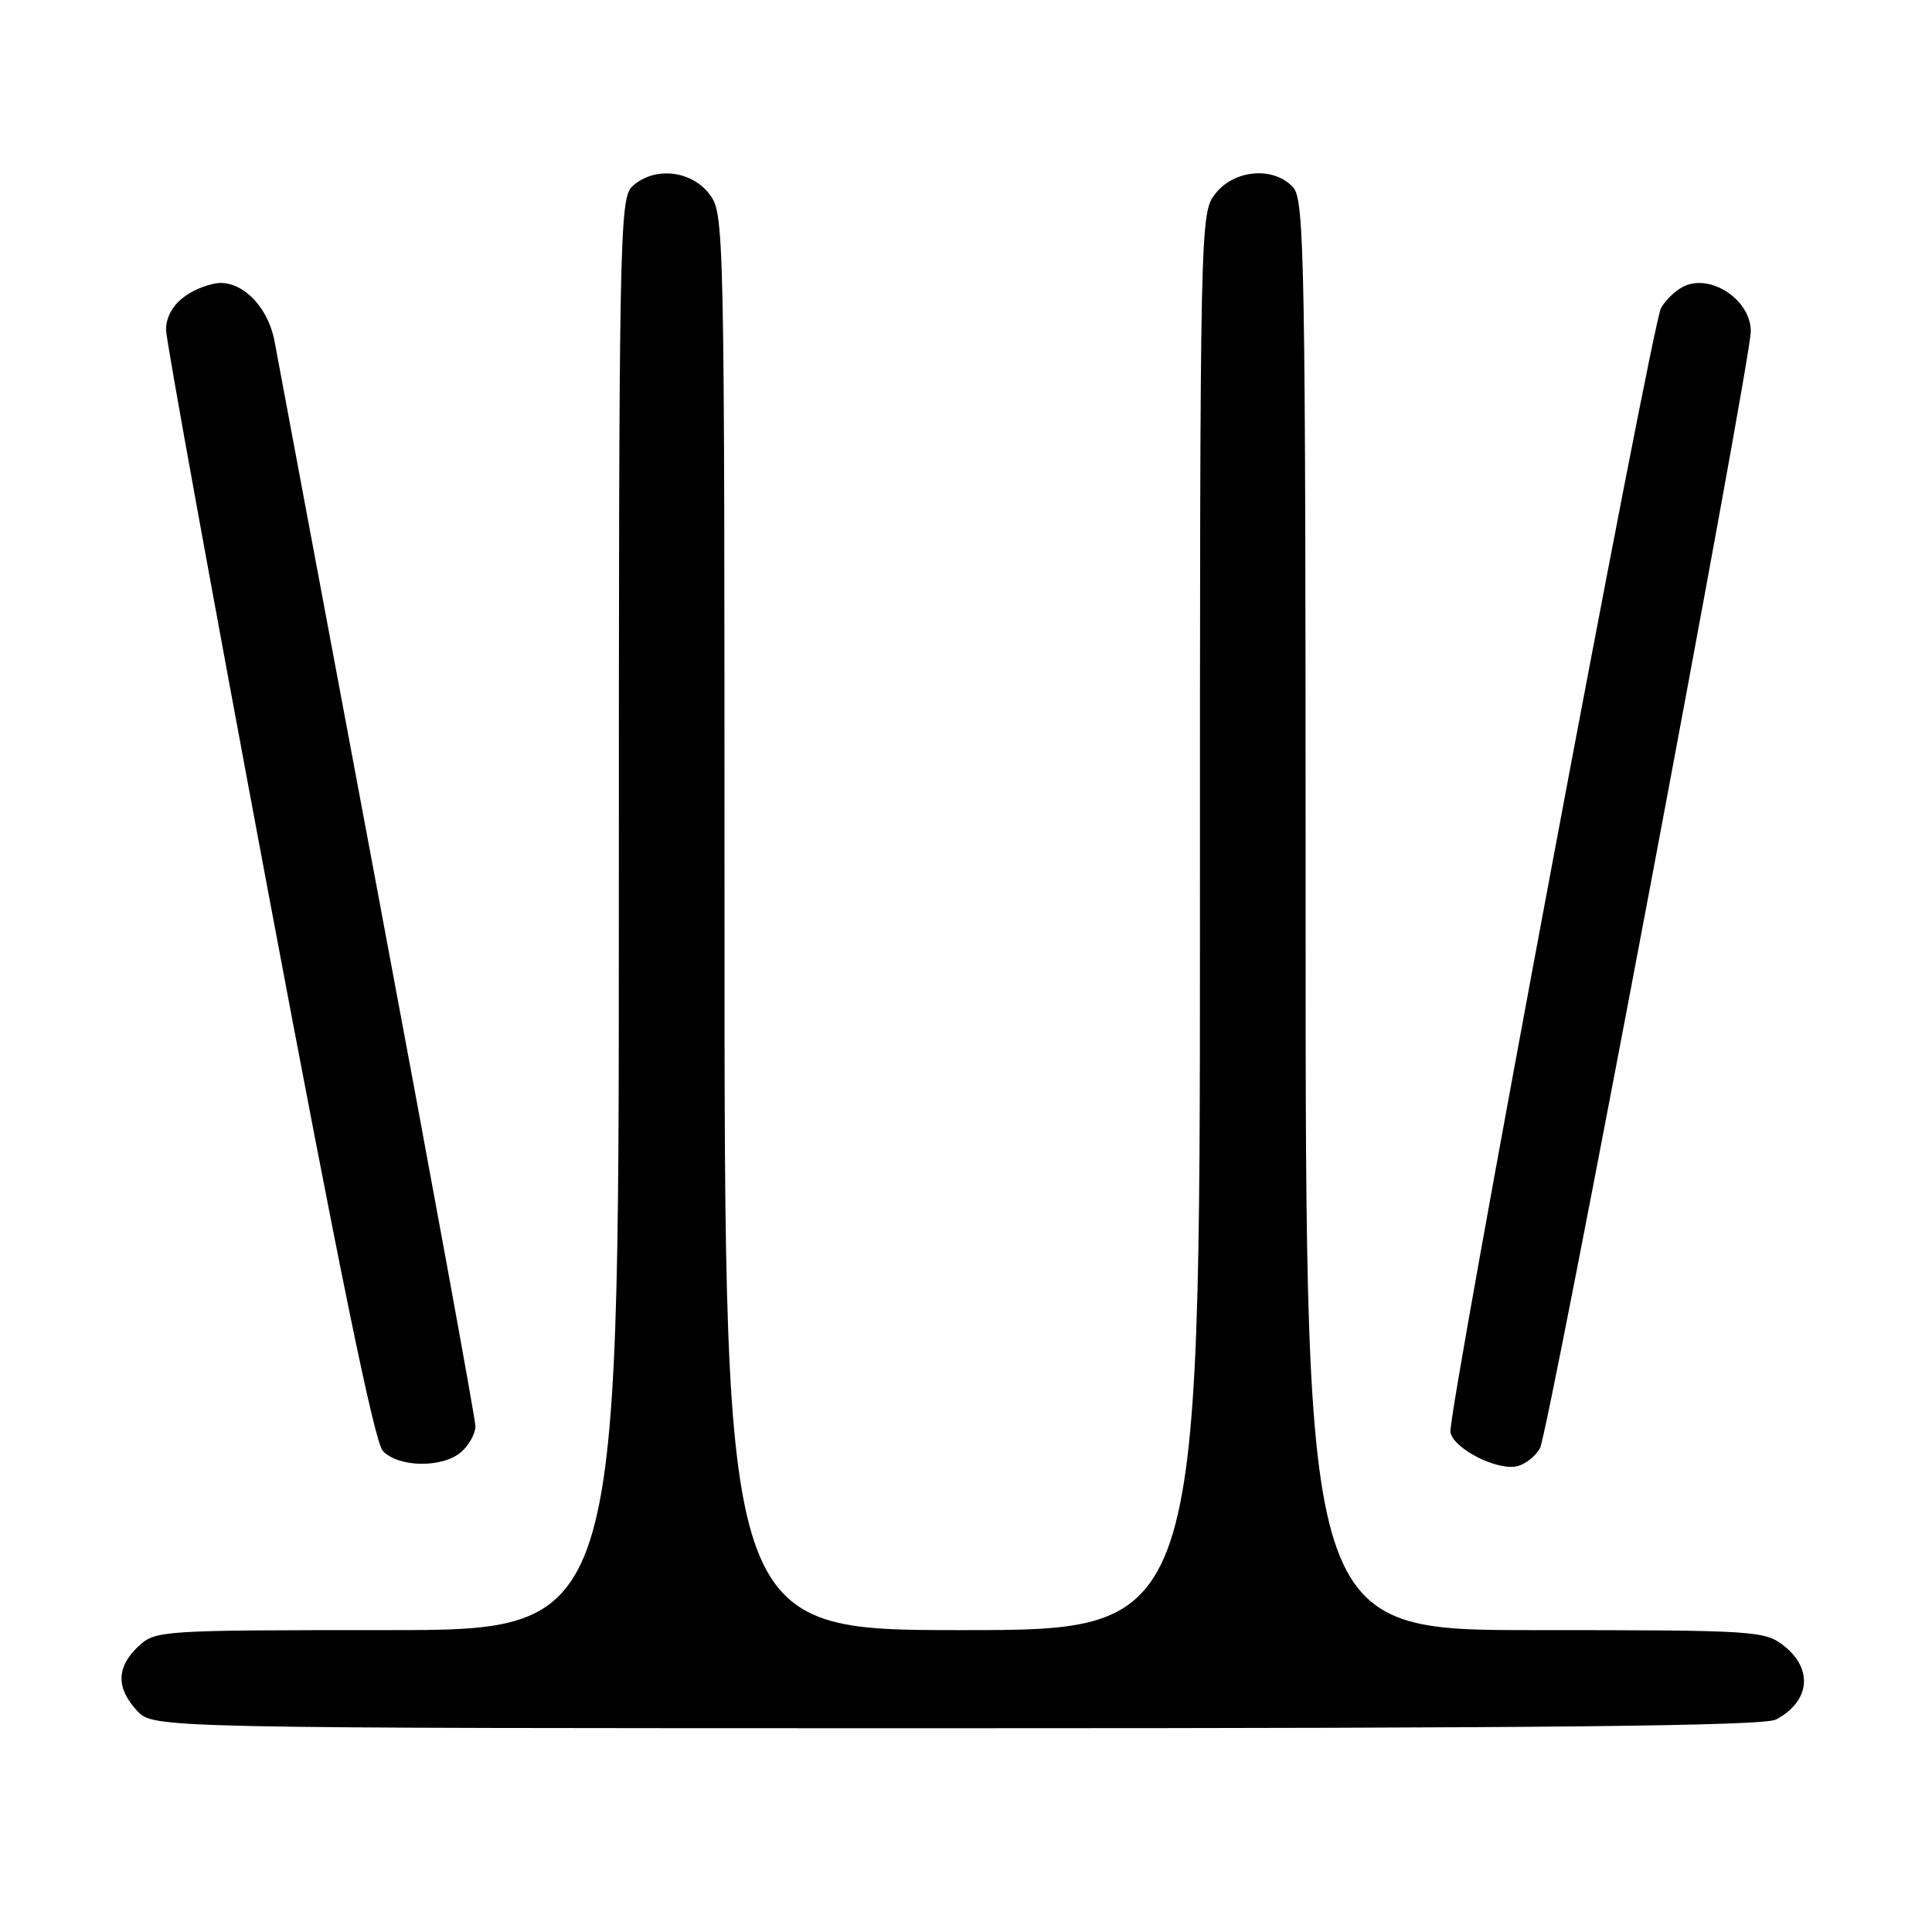 <?xml version="1.0" encoding="UTF-8" standalone="no"?>
<!DOCTYPE svg PUBLIC "-//W3C//DTD SVG 1.1//EN" "http://www.w3.org/Graphics/SVG/1.1/DTD/svg11.dtd" >
<svg xmlns="http://www.w3.org/2000/svg" xmlns:xlink="http://www.w3.org/1999/xlink" version="1.1" viewBox="0 0 256 256">
 <g >
 <path fill="currentColor"
d=" M 235.32 227.85 C 239.83 225.47 240.30 221.17 236.37 218.07 C 233.83 216.08 232.57 216.00 203.37 216.00 C 173.00 216.00 173.00 216.00 173.00 121.33 C 173.00 34.64 172.86 26.50 171.35 24.83 C 168.81 22.03 163.59 22.44 161.07 25.63 C 159.01 28.26 159.00 28.69 159.00 122.13 C 159.00 216.00 159.00 216.00 127.50 216.00 C 96.00 216.00 96.00 216.00 96.00 122.13 C 96.00 28.69 95.99 28.26 93.93 25.63 C 91.49 22.54 86.68 22.07 83.83 24.65 C 82.08 26.24 82.00 30.54 82.00 121.15 C 82.00 216.00 82.00 216.00 51.31 216.00 C 21.19 216.00 20.59 216.04 18.31 218.17 C 15.42 220.90 15.37 223.70 18.17 226.69 C 20.35 229.00 20.35 229.00 126.74 229.00 C 204.97 229.00 233.71 228.70 235.32 227.85 Z  M 204.06 191.89 C 205.20 189.77 231.98 47.86 231.99 43.90 C 232.00 39.68 226.52 36.11 222.95 38.03 C 221.90 38.59 220.62 39.85 220.09 40.83 C 218.82 43.21 191.77 187.57 192.19 189.78 C 192.60 191.98 198.48 194.95 201.08 194.27 C 202.17 193.98 203.51 192.91 204.06 191.89 Z  M 61.17 192.35 C 62.18 191.43 63.00 189.93 63.00 189.00 C 63.00 188.08 57.15 156.08 49.99 117.91 C 42.84 79.73 36.71 47.05 36.39 45.28 C 35.48 40.37 31.69 36.80 28.27 37.61 C 24.42 38.52 22.00 40.87 22.00 43.70 C 22.00 45.01 28.10 78.57 35.55 118.27 C 44.85 167.79 49.61 191.01 50.71 192.23 C 52.75 194.48 58.73 194.55 61.17 192.35 Z "/>
</g>
</svg>